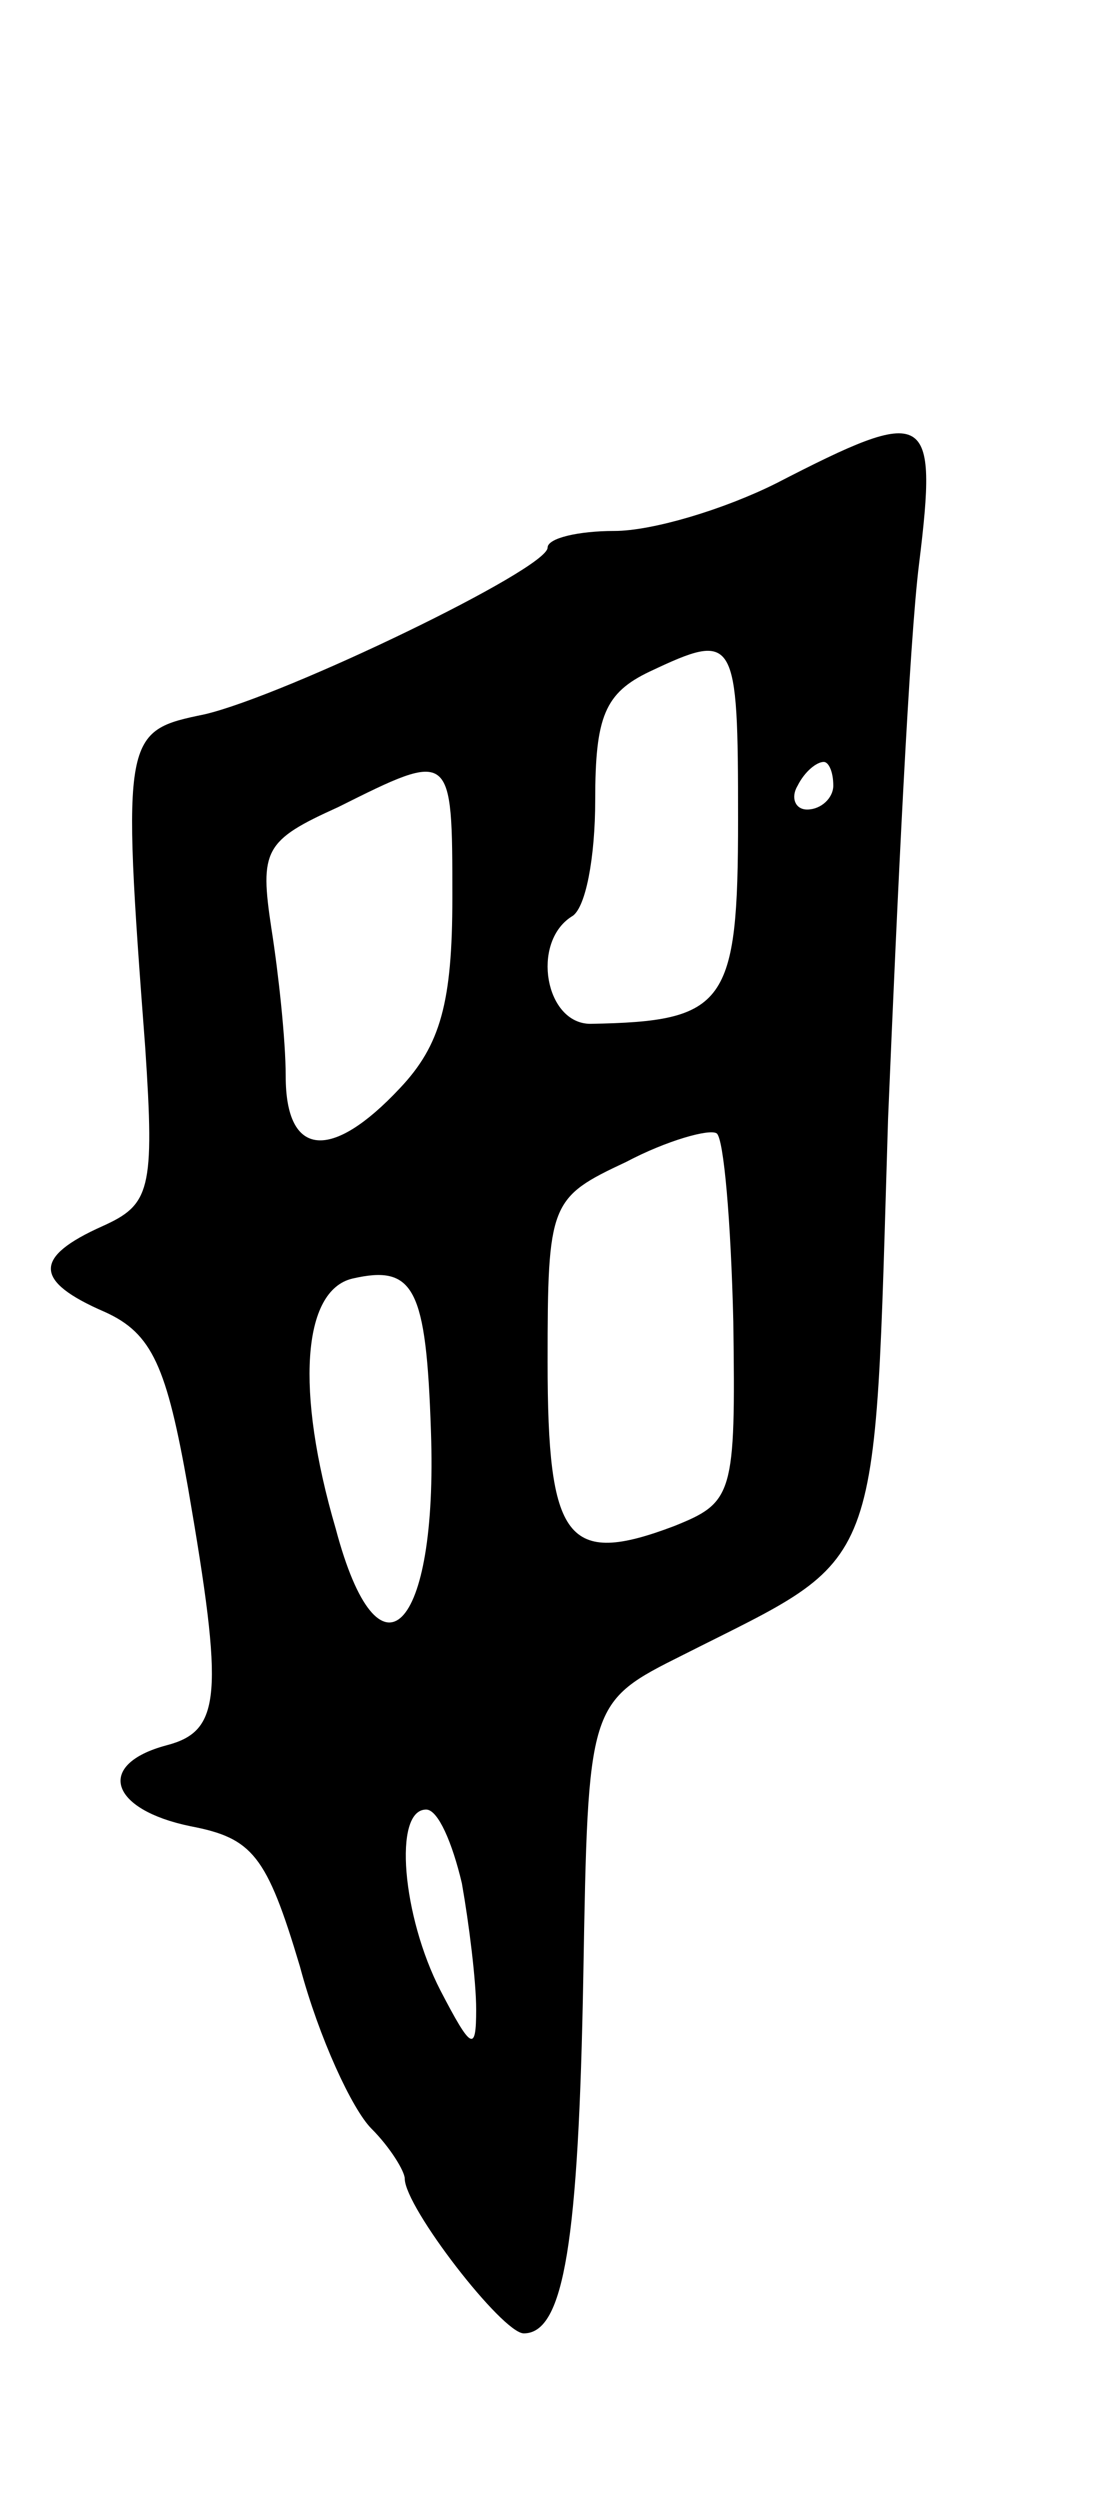 <svg version="1.0" xmlns="http://www.w3.org/2000/svg"
 width="47pt" height="105pt" viewBox="0 0 47 105"
 preserveAspectRatio="xMidYMid meet">
<g transform="translate(0,105) scale(0.1,-0.1)"
fill="#000000" stroke="none">
<path d="M326 847 c-22 -11 -52 -20 -68 -20 -15 0 -28 -3 -28 -7 0 -9 -110
-62 -144 -70 -34 -7 -35 -8 -25 -140 4 -60 2 -66 -18 -75 -29 -13 -29 -23 1
-36 20 -9 26 -23 35 -74 15 -87 14 -102 -9 -108 -30 -8 -24 -27 10 -34 26 -5
32 -12 46 -59 8 -30 22 -60 30 -68 8 -8 14 -18 14 -21 0 -12 41 -65 50 -65 17
0 23 39 25 150 2 115 2 115 42 135 85 43 80 30 86 225 4 96 9 201 13 233 8 65
4 67 -60 34z m-16 -141 c0 -78 -5 -85 -62 -86 -19 0 -25 34 -8 45 6 3 10 25
10 49 0 35 4 45 23 54 36 17 37 15 37 -62z m-120 -33 c0 -44 -5 -62 -22 -80
-29 -31 -48 -29 -48 5 0 15 -3 43 -6 62 -5 33 -3 37 28 51 48 24 48 24 48 -38z
m160 47 c0 -5 -5 -10 -11 -10 -5 0 -7 5 -4 10 3 6 8 10 11 10 2 0 4 -4 4 -10z
m-42 -225 c1 -73 0 -76 -25 -86 -45 -17 -53 -6 -53 69 0 67 1 69 33 84 17 9
35 14 38 12 3 -2 6 -37 7 -79z m-127 -46 c3 -85 -22 -109 -40 -41 -17 58 -14
100 7 105 26 6 31 -4 33 -64z m13 -190 c3 -17 6 -41 6 -53 0 -18 -2 -17 -15 8
-16 31 -20 76 -6 76 5 0 11 -14 15 -31z"/>
</g>
</svg>
